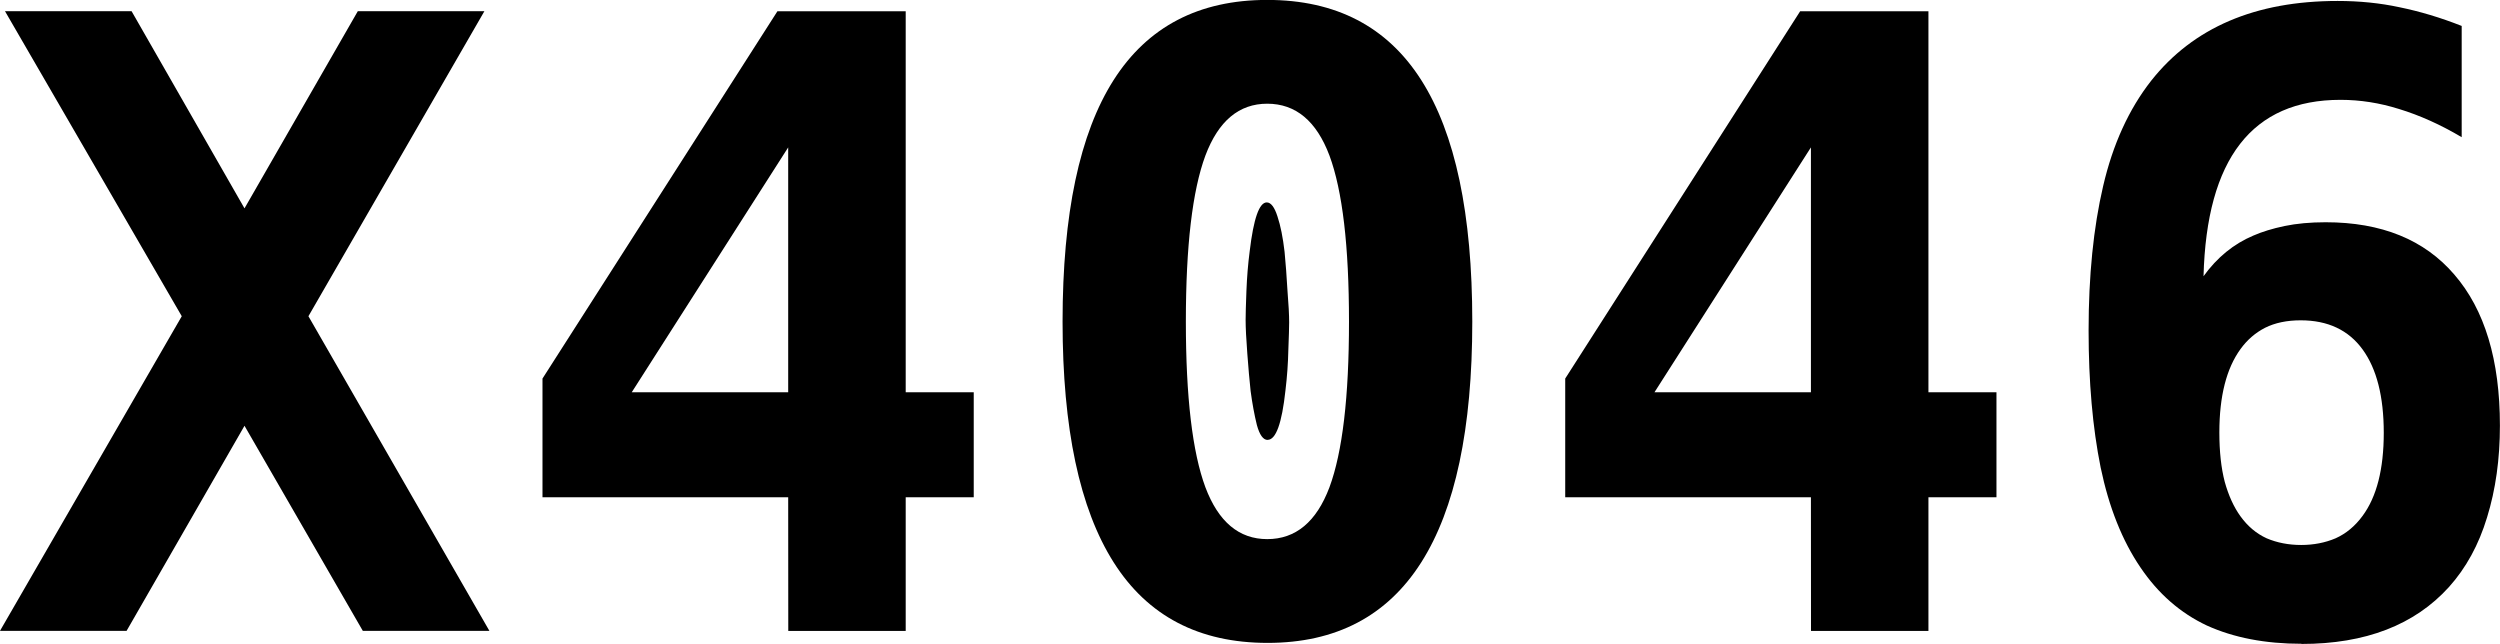 <?xml version="1.0" encoding="UTF-8" standalone="no"?>
<!-- Created with Inkscape (http://www.inkscape.org/) -->

<svg
   xmlns:dc="http://purl.org/dc/elements/1.1/"
   xmlns:cc="http://creativecommons.org/ns#"
   xmlns:rdf="http://www.w3.org/1999/02/22-rdf-syntax-ns#"
   xmlns:svg="http://www.w3.org/2000/svg"
   xmlns="http://www.w3.org/2000/svg"
   xmlns:sodipodi="http://sodipodi.sourceforge.net/DTD/sodipodi-0.dtd"
   xmlns:inkscape="http://www.inkscape.org/namespaces/inkscape"
   width="31.125mm"
   height="8.015mm"
   viewBox="0 0 31.125 8.015"
   version="1.1"
   id="svg2538"
   inkscape:version="0.92.4 (5da689c313, 2019-01-14)"
   sodipodi:docname="x4046.svg">
  <defs
     id="defs2532" />
  <sodipodi:namedview
     id="base"
     pagecolor="#ffffff"
     bordercolor="#666666"
     borderopacity="1.0"
     inkscape:pageopacity="0.0"
     inkscape:pageshadow="2"
     inkscape:zoom="1.4"
     inkscape:cx="-207.40355"
     inkscape:cy="-43.45609"
     inkscape:document-units="mm"
     inkscape:current-layer="layer1"
     showgrid="false"
     inkscape:window-width="2560"
     inkscape:window-height="1363"
     inkscape:window-x="0"
     inkscape:window-y="0"
     inkscape:window-maximized="1"
     fit-margin-top="0"
     fit-margin-left="0"
     fit-margin-right="0"
     fit-margin-bottom="0" />
  <g
     inkscape:label="SilkS"
     inkscape:groupmode="layer"
     id="layer1"
     transform="translate(-44.741,-42.327)">
    <g
       aria-label="X4046"
       style="font-style:normal;font-variant:normal;font-weight:bold;font-stretch:normal;font-size:10.583px;line-height:1.25;font-family:Hack;-inkscape-font-specification:'Hack, Bold';font-variant-ligatures:normal;font-variant-caps:normal;font-variant-numeric:normal;font-feature-settings:normal;text-align:start;letter-spacing:0px;word-spacing:0px;writing-mode:lr-tb;text-anchor:start;fill:#000000;fill-opacity:1;stroke:none;stroke-width:0.265"
       id="text3085">
      <path
         d="m 47.004,46.264 -2.201,-3.798 h 1.576 l 1.406,2.455 1.411,-2.455 h 1.576 l -2.191,3.798 2.253,3.917 h -1.576 l -1.473,-2.553 -1.468,2.553 h -1.576 z"
         id="path3089"
         inkscape:connector-curvature="0" />
      <path
         d="m 54.554,48.518 h -3.059 v -1.478 l 2.925,-4.573 h 1.597 v 4.744 h 0.847 v 1.307 h -0.847 v 1.664 h -1.462 z m 0,-1.307 v -3.049 l -1.948,3.049 z"
         id="path3091"
         inkscape:connector-curvature="0" />
      <path
         d="m 60.523,50.331 q -1.282,0 -1.917,-1.003 -0.636,-1.003 -0.636,-2.997 0,-2.01 0.636,-3.008 0.636,-0.997 1.912,-0.997 1.282,0 1.917,0.997 0.636,0.997 0.636,3.008 0,4 -2.548,4 z m -0.005,-1.292 q 0.532,0 0.775,-0.646 0.243,-0.656 0.243,-2.062 0,-1.411 -0.243,-2.067 -0.243,-0.646 -0.775,-0.646 -0.527,0 -0.77,0.646 -0.243,0.656 -0.243,2.067 0,1.406 0.243,2.062 0.243,0.646 0.77,0.646 z m 0.005,-1.235 q -0.083,0 -0.134,-0.186 -0.047,-0.191 -0.078,-0.424 -0.021,-0.196 -0.041,-0.465 -0.021,-0.274 -0.021,-0.419 0,-0.103 0.01,-0.362 0.01,-0.258 0.041,-0.496 0.072,-0.605 0.212,-0.605 0.078,0 0.134,0.176 0.057,0.171 0.088,0.439 0.021,0.217 0.036,0.481 0.021,0.258 0.021,0.398 0,0.088 -0.01,0.341 -0.005,0.248 -0.036,0.506 -0.067,0.615 -0.222,0.615 z"
         id="path3093"
         inkscape:connector-curvature="0" />
      <path
         d="m 67.287,48.518 h -3.059 v -1.478 l 2.925,-4.573 h 1.597 v 4.744 h 0.847 v 1.307 h -0.847 v 1.664 h -1.462 z m 0,-1.307 v -3.049 l -1.948,3.049 z"
         id="path3095"
         inkscape:connector-curvature="0" />
      <path
         d="m 73.395,50.342 q -0.677,0 -1.178,-0.227 -0.496,-0.233 -0.827,-0.723 -0.341,-0.501 -0.496,-1.245 -0.15,-0.744 -0.15,-1.705 0,-1.023 0.181,-1.798 0.181,-0.78 0.599,-1.313 0.785,-0.992 2.32,-0.992 0.408,0 0.77,0.078 0.382,0.078 0.775,0.233 v 1.385 q -0.393,-0.233 -0.78,-0.351 -0.362,-0.114 -0.729,-0.114 -1.648,0 -1.705,2.196 0.253,-0.351 0.62,-0.506 0.165,-0.072 0.388,-0.119 0.227,-0.047 0.512,-0.047 1.044,0 1.602,0.651 0.568,0.656 0.568,1.881 0,0.625 -0.16,1.142 -0.155,0.512 -0.475,0.868 -0.641,0.708 -1.835,0.708 z m -0.005,-1.23 q 0.233,0 0.429,-0.083 0.196,-0.088 0.336,-0.279 0.264,-0.357 0.264,-1.034 0,-0.677 -0.264,-1.039 -0.264,-0.362 -0.77,-0.362 -0.258,0 -0.444,0.093 -0.181,0.093 -0.305,0.264 -0.264,0.362 -0.264,1.039 0,0.357 0.067,0.615 0.072,0.258 0.196,0.429 0.134,0.186 0.326,0.274 0.196,0.083 0.429,0.083 z"
         id="path3097"
         inkscape:connector-curvature="0" />
    </g>
  </g>
</svg>
